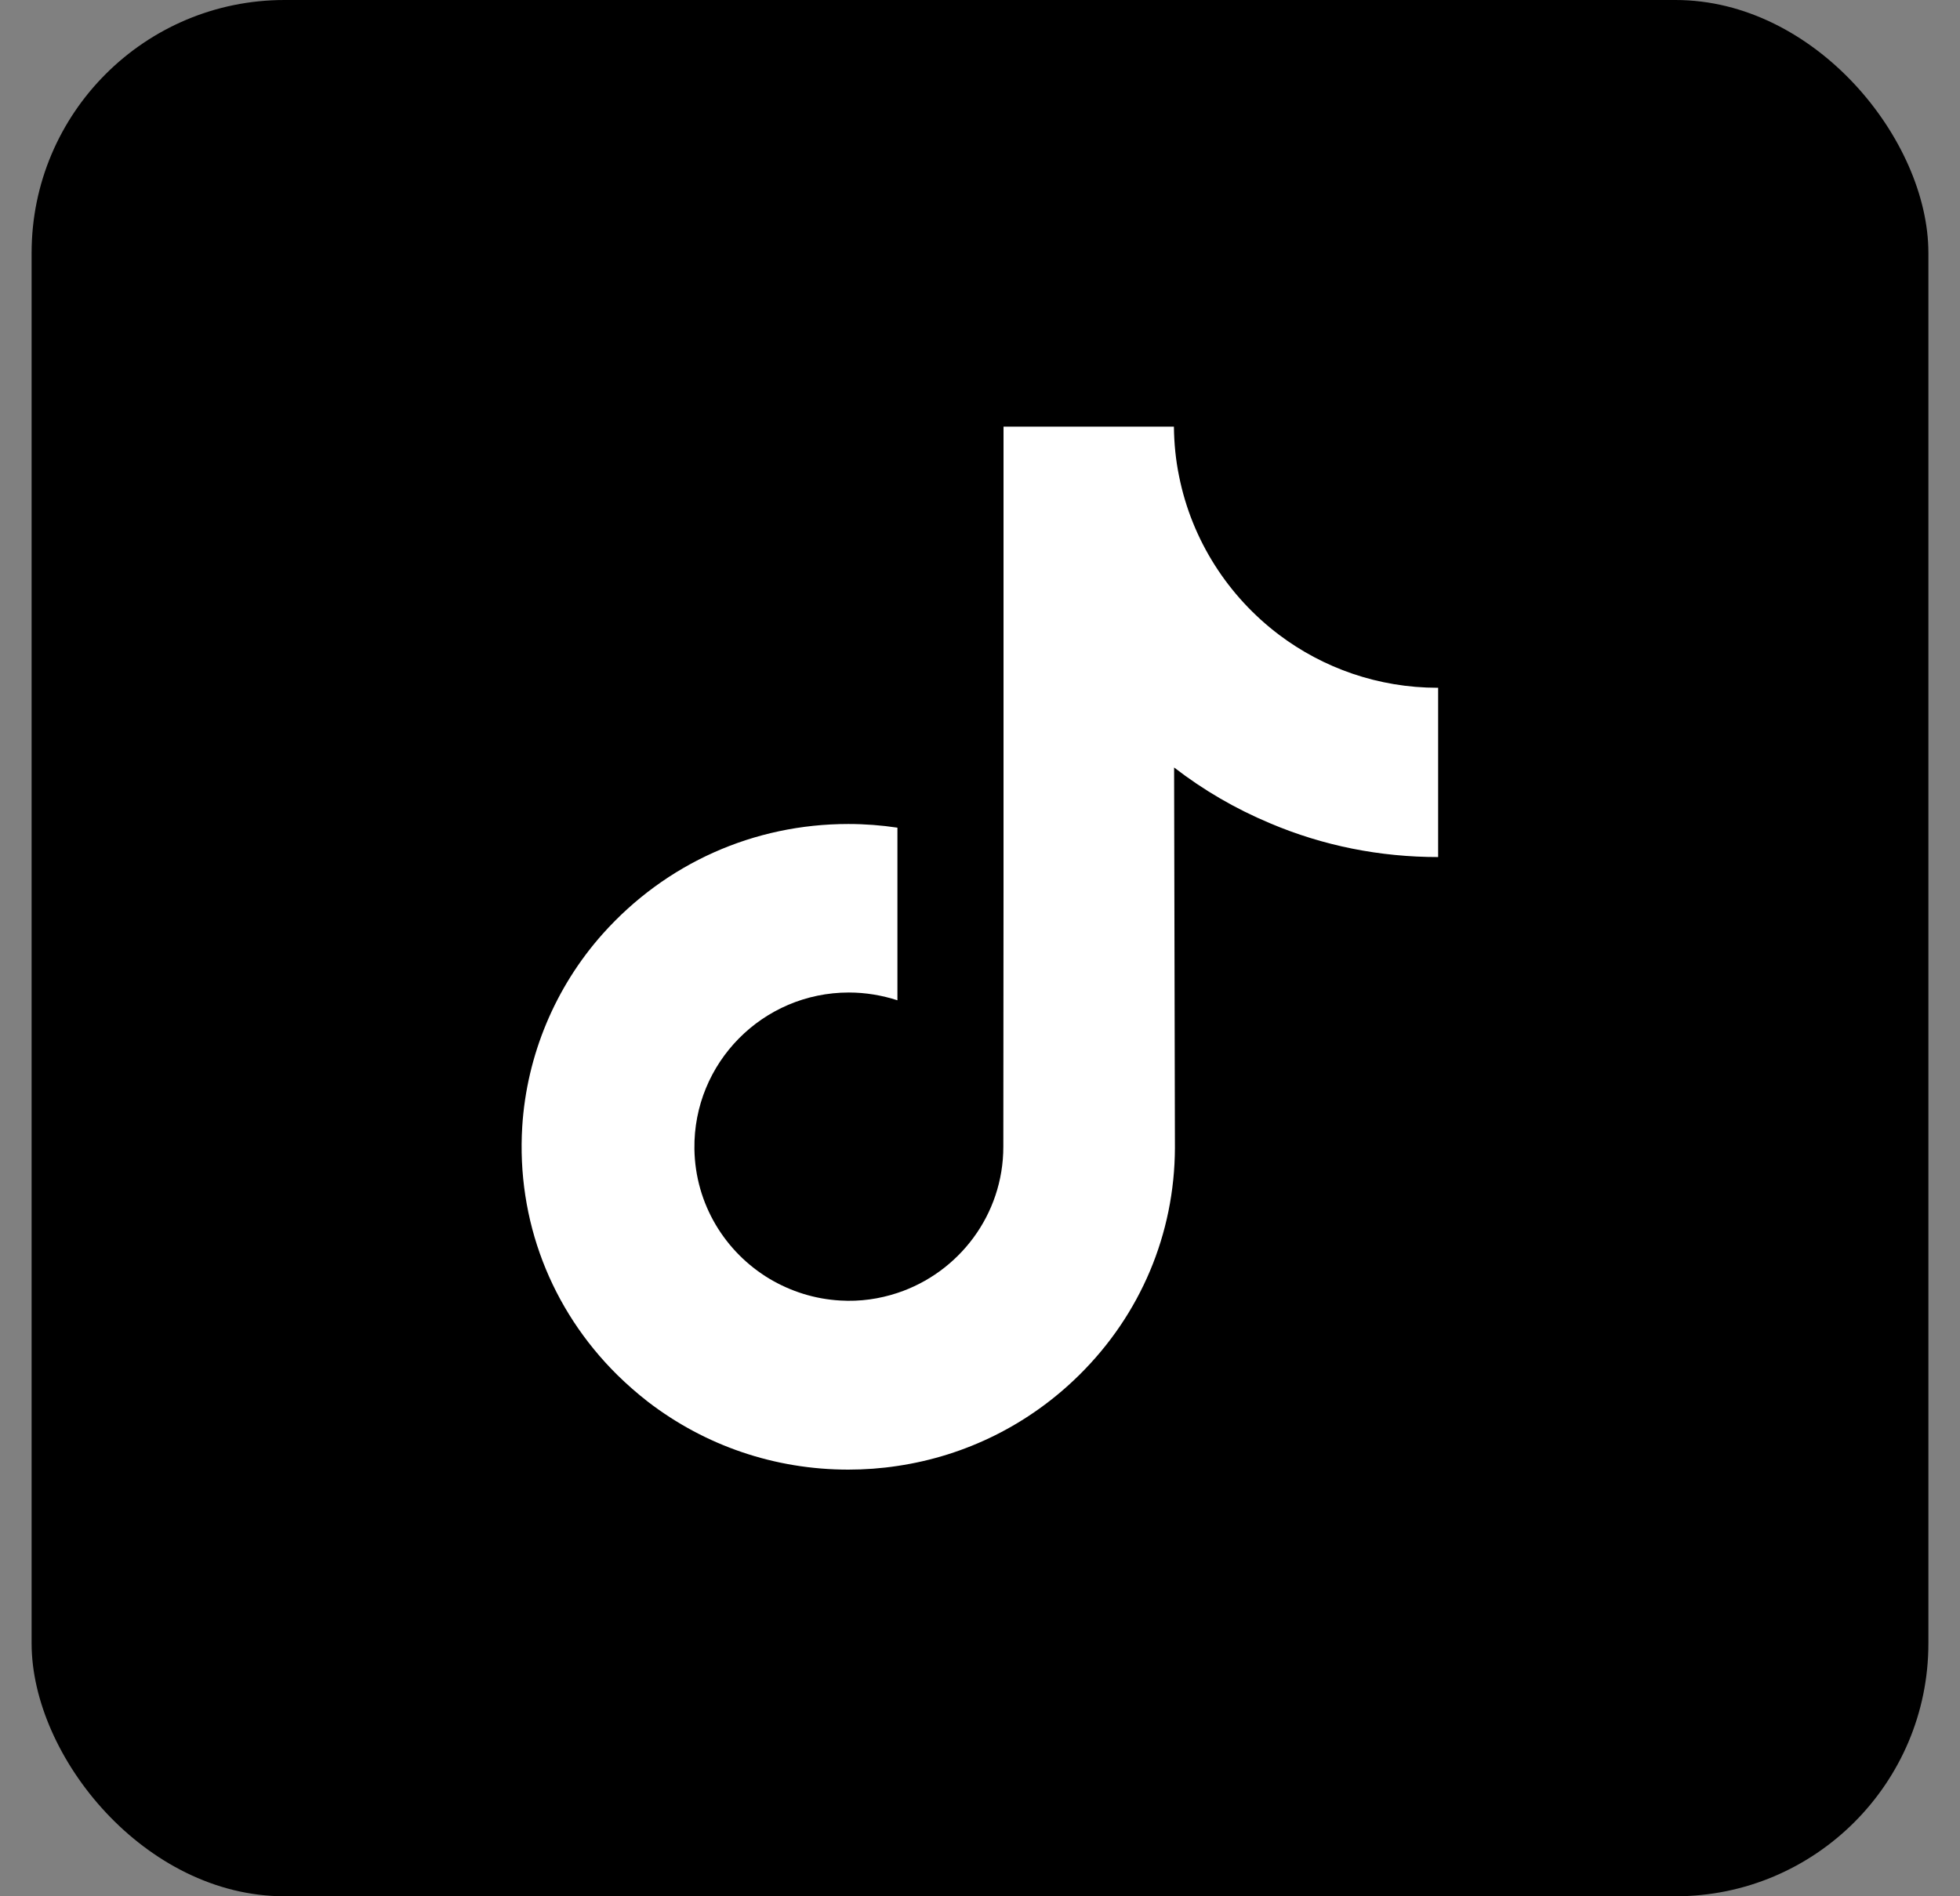 <svg width="31" height="30" viewBox="0 0 31 30" fill="none" xmlns="http://www.w3.org/2000/svg">
<rect x="0" y="0" width="31" height="30" fill="#808080" stroke="none"/>
<rect x="0.5" width="30" height="30" rx="4" fill="black"/>
<path d="M22.74 10.881C21.797 10.881 20.926 10.568 20.229 10.042C19.429 9.438 18.851 8.551 18.648 7.531C18.596 7.279 18.57 7.018 18.567 6.75H15.872V14.111L15.869 18.142C15.869 19.219 15.166 20.133 14.194 20.455C13.91 20.549 13.607 20.594 13.291 20.575C12.884 20.552 12.507 20.43 12.174 20.233C11.471 19.813 10.996 19.052 10.983 18.177C10.964 16.815 12.064 15.702 13.426 15.702C13.694 15.702 13.952 15.747 14.194 15.825V13.814V13.094C13.939 13.056 13.681 13.036 13.417 13.036C11.926 13.036 10.532 13.656 9.534 14.773C8.783 15.615 8.331 16.693 8.26 17.822C8.169 19.303 8.712 20.713 9.764 21.753C9.918 21.904 10.08 22.046 10.251 22.179C11.154 22.872 12.255 23.25 13.417 23.25C13.678 23.25 13.939 23.231 14.194 23.192C15.279 23.031 16.279 22.534 17.07 21.753C18.041 20.794 18.577 19.52 18.583 18.164L18.57 12.142C19.035 12.501 19.538 12.794 20.084 13.023C20.929 13.382 21.826 13.559 22.746 13.559V11.604V10.877C22.749 10.881 22.74 10.881 22.74 10.881Z" fill="white"/>
</svg>

